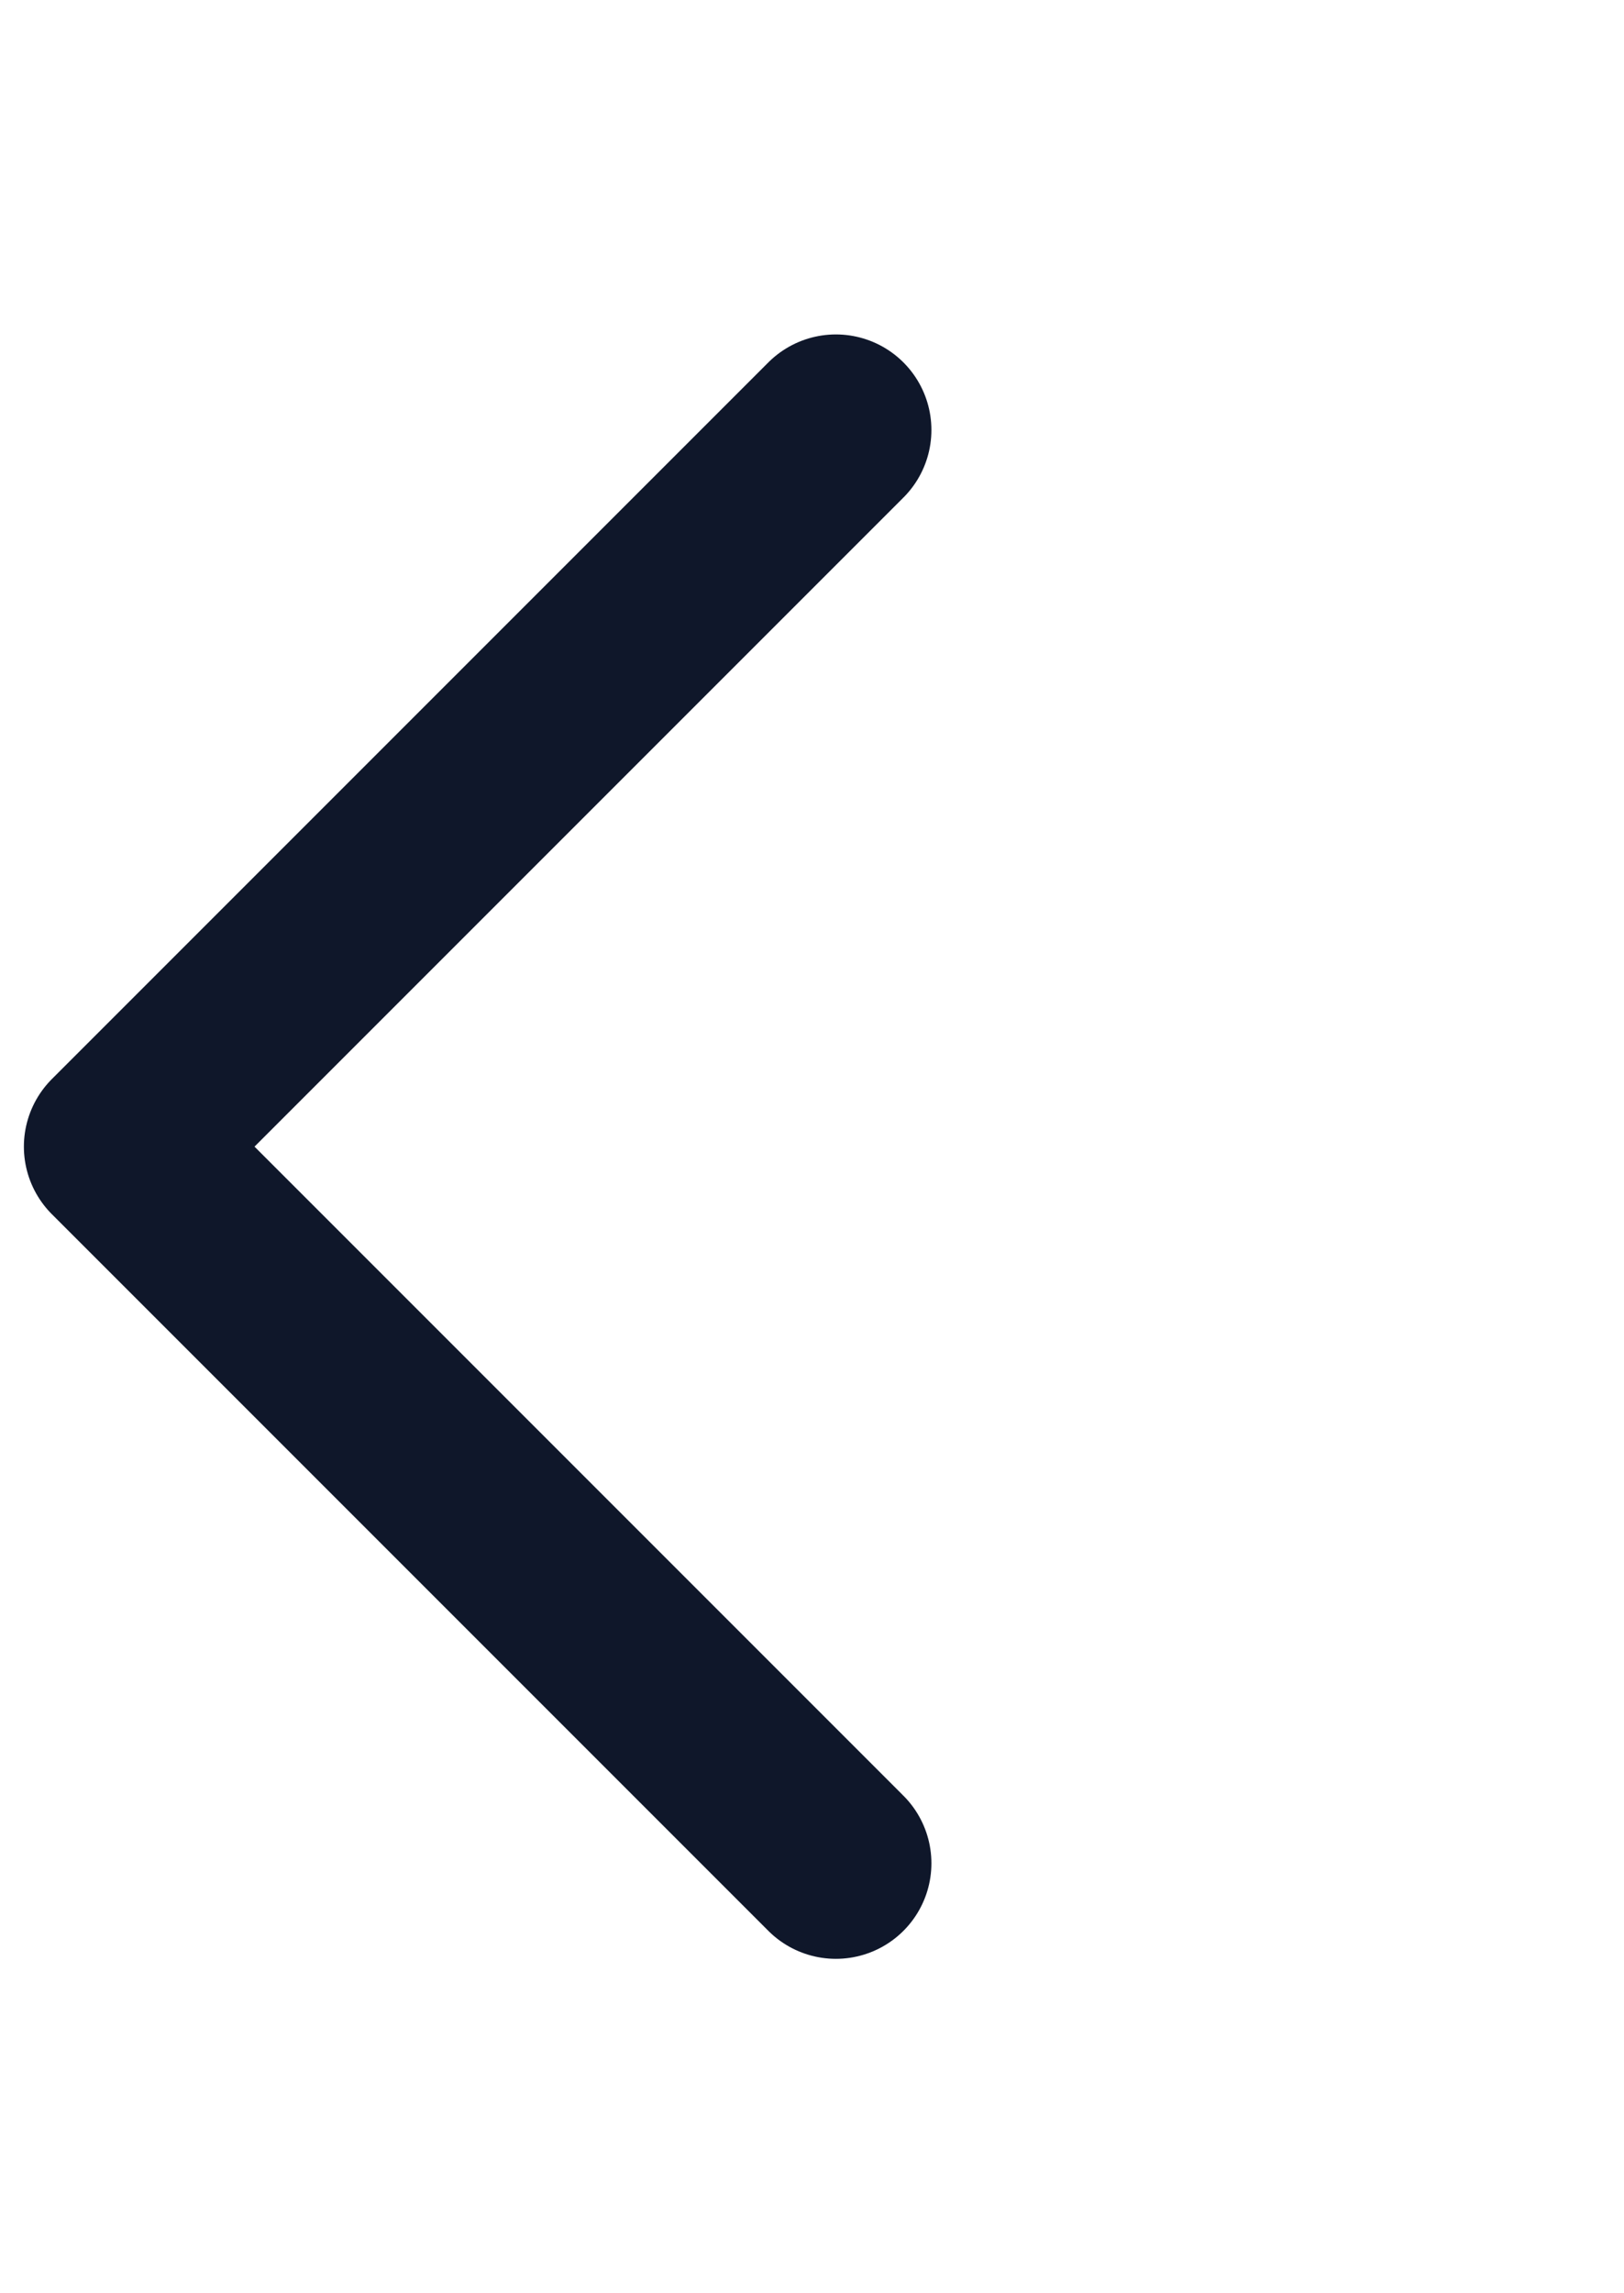 <svg width="17" height="24" viewBox="0 0 17 24" fill="none" xmlns="http://www.w3.org/2000/svg">
<path d="M8.75 19.5L1.25 12L8.75 4.5" stroke="#0F172A" stroke-width="2" stroke-linecap="round" stroke-linejoin="round"/>
</svg>
